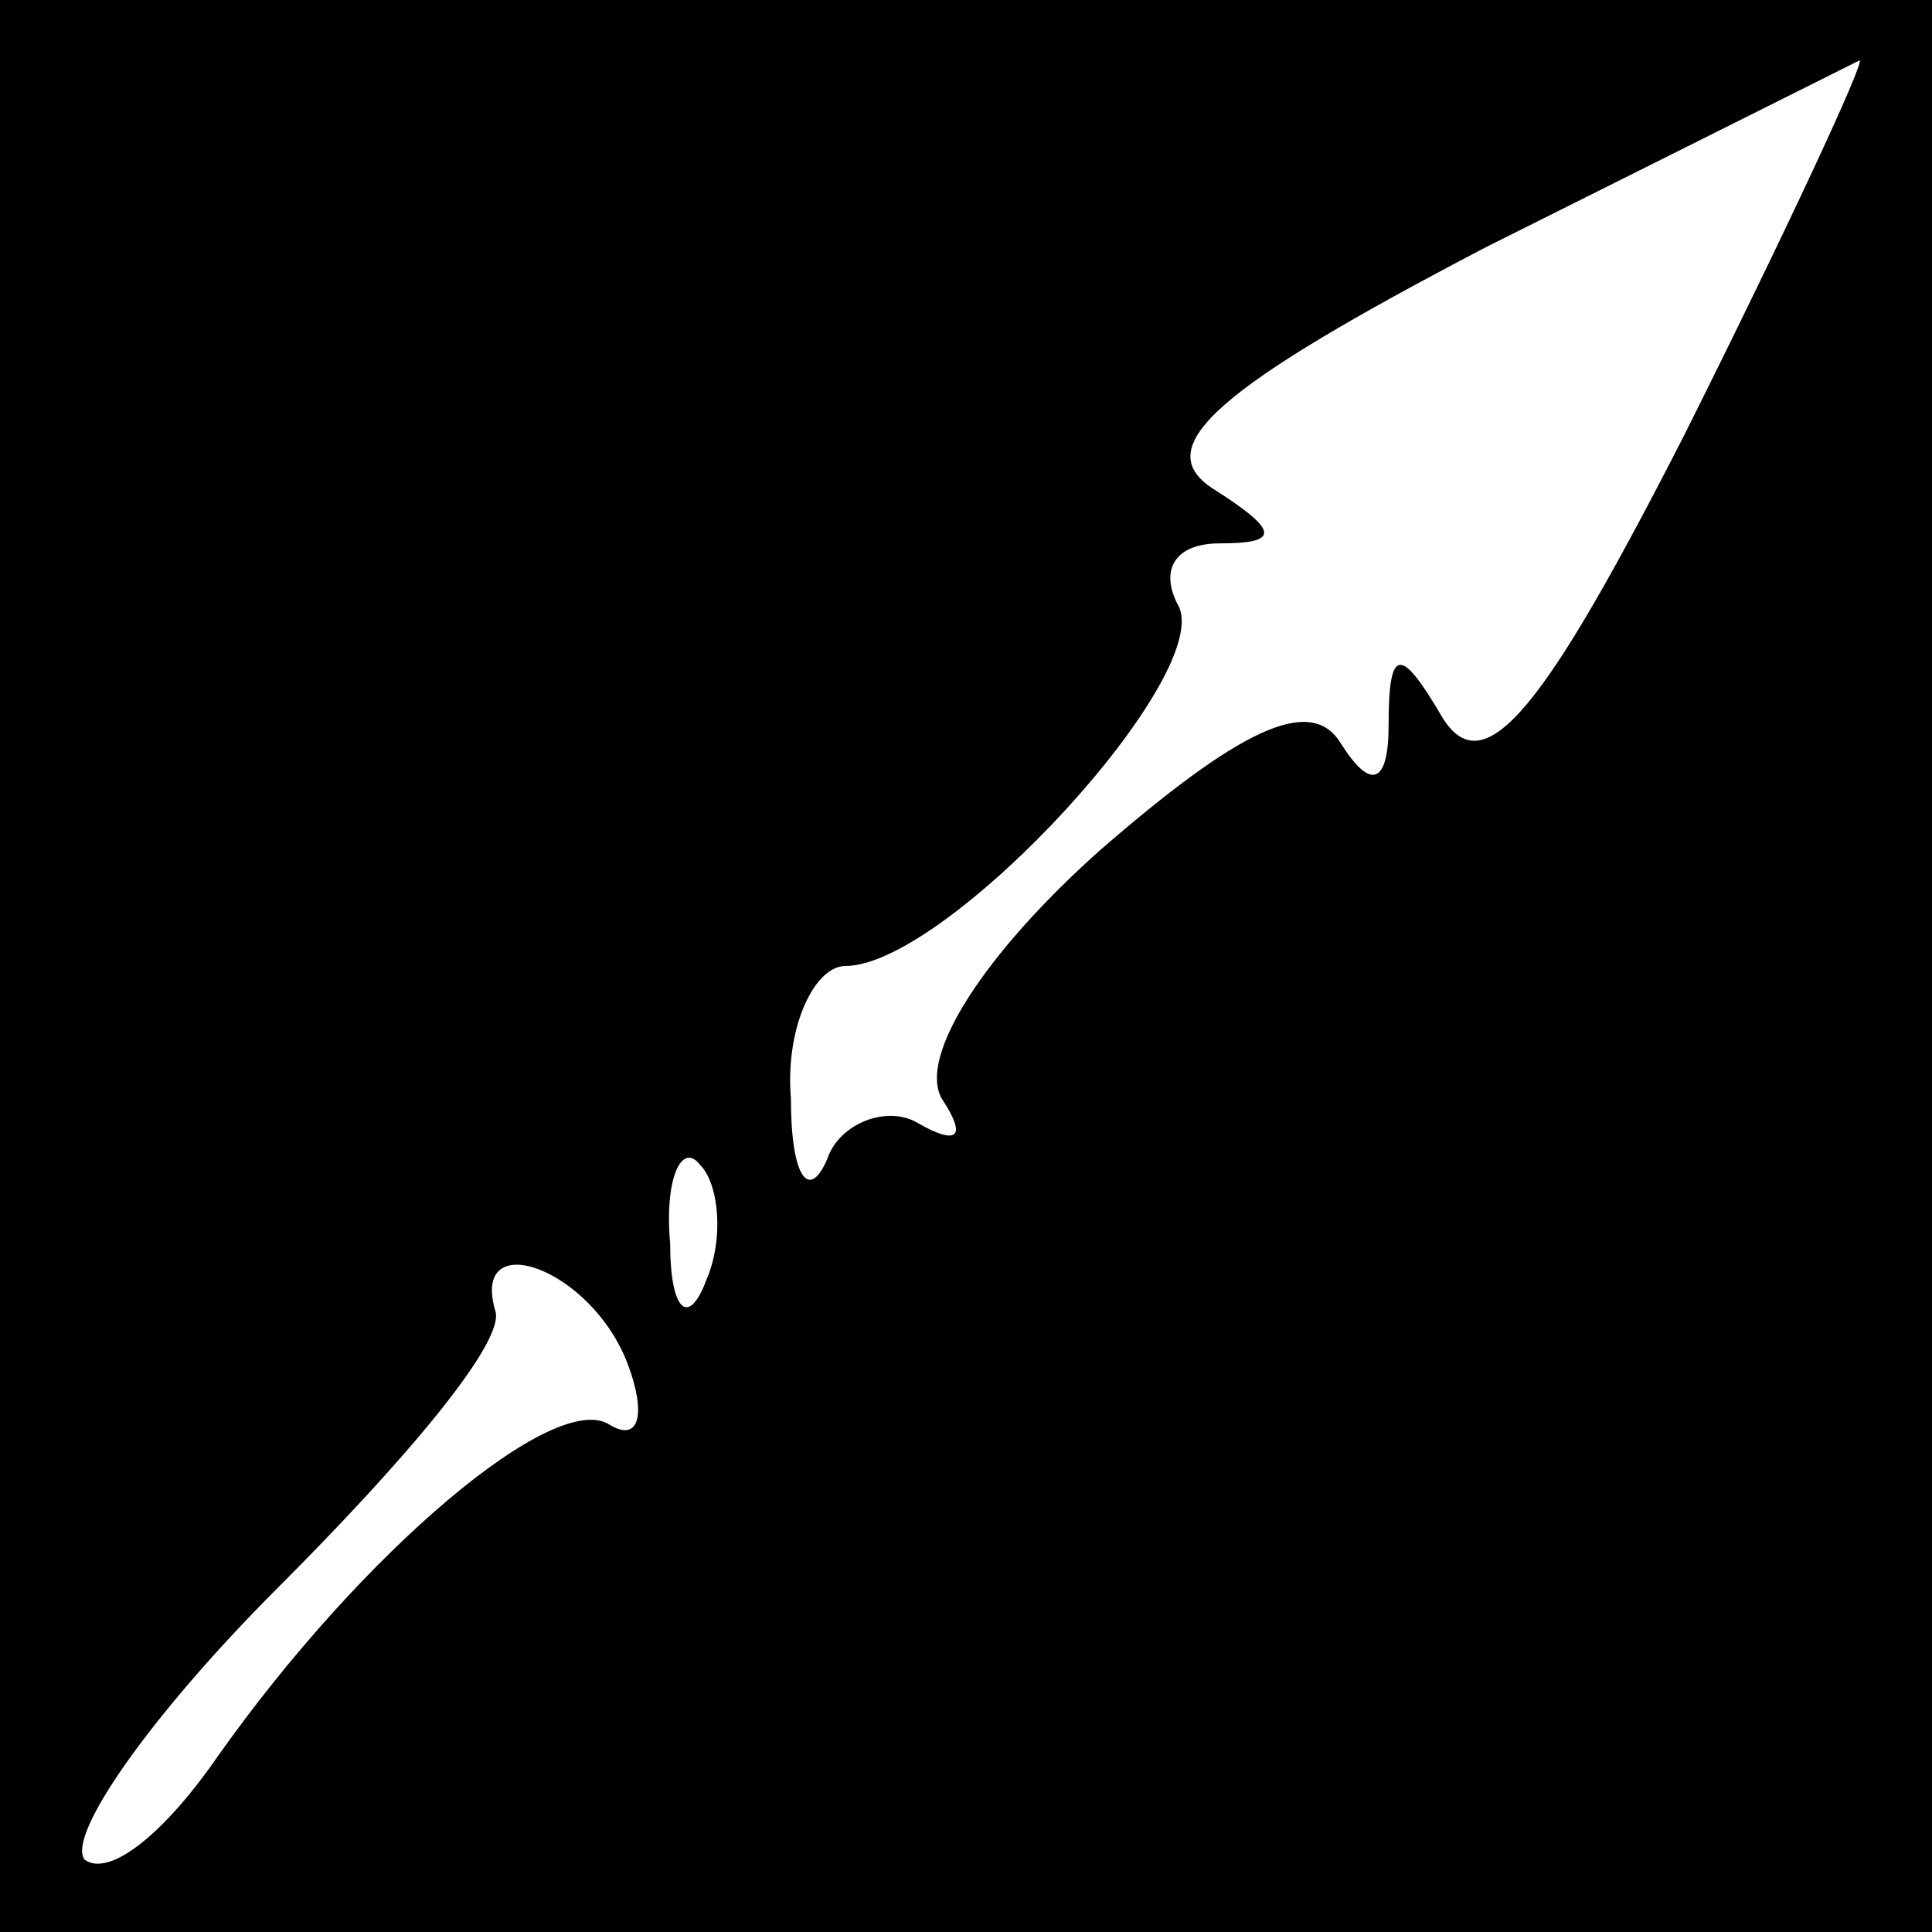 <?xml version="1.0" standalone="no"?>
<!DOCTYPE svg PUBLIC "-//W3C//DTD SVG 20010904//EN"
 "http://www.w3.org/TR/2001/REC-SVG-20010904/DTD/svg10.dtd">
<svg version="1.0" xmlns="http://www.w3.org/2000/svg"
 width="32pt" height="32pt" viewBox="0 0 32 32"
 preserveAspectRatio="xMidYMid meet">
<rect x="0" y="0" width="32" height="32" fill="#808080" stroke="none"/>
<g transform="translate(0,32) scale(0.1,-0.1)"
fill="#000000" stroke="none">
<path fill="#000000" stroke="none" d="M0 160 l0 -160 160 0 160 0 0 160 0
160 -160 0 -160 0 0 -160z"/>
<path fill="#ffffff" stroke="none" d="M279 248 c-23 -45 -33 -58 -40 -47 -7
12 -9 12 -9 -1 0 -10 -3 -11 -8 -3 -5 8 -17 2 -40 -18 -19 -17 -30 -34 -26
-41 4 -6 3 -8 -4 -4 -5 3 -13 0 -15 -6 -3 -7 -6 -3 -6 10 -1 12 4 22 9 22 17
0 62 49 55 60 -3 6 0 10 7 10 10 0 10 2 -1 9 -11 7 1 17 45 40 32 16 60 30 62
31 1 0 -12 -28 -29 -62z"/>
<path fill="#ffffff" stroke="none" d="M117 108 c-3 -8 -6 -5 -6 6 -1 11 2 17
5 13 3 -3 4 -12 1 -19z"/>
<path fill="#ffffff" stroke="none" d="M104 94 c3 -8 2 -13 -3 -10 -9 6 -41
-21 -65 -55 -9 -13 -18 -20 -22 -17 -3 4 11 24 32 45 21 21 38 41 36 46 -4 14
16 7 22 -9z"/>
</g>
</svg>
